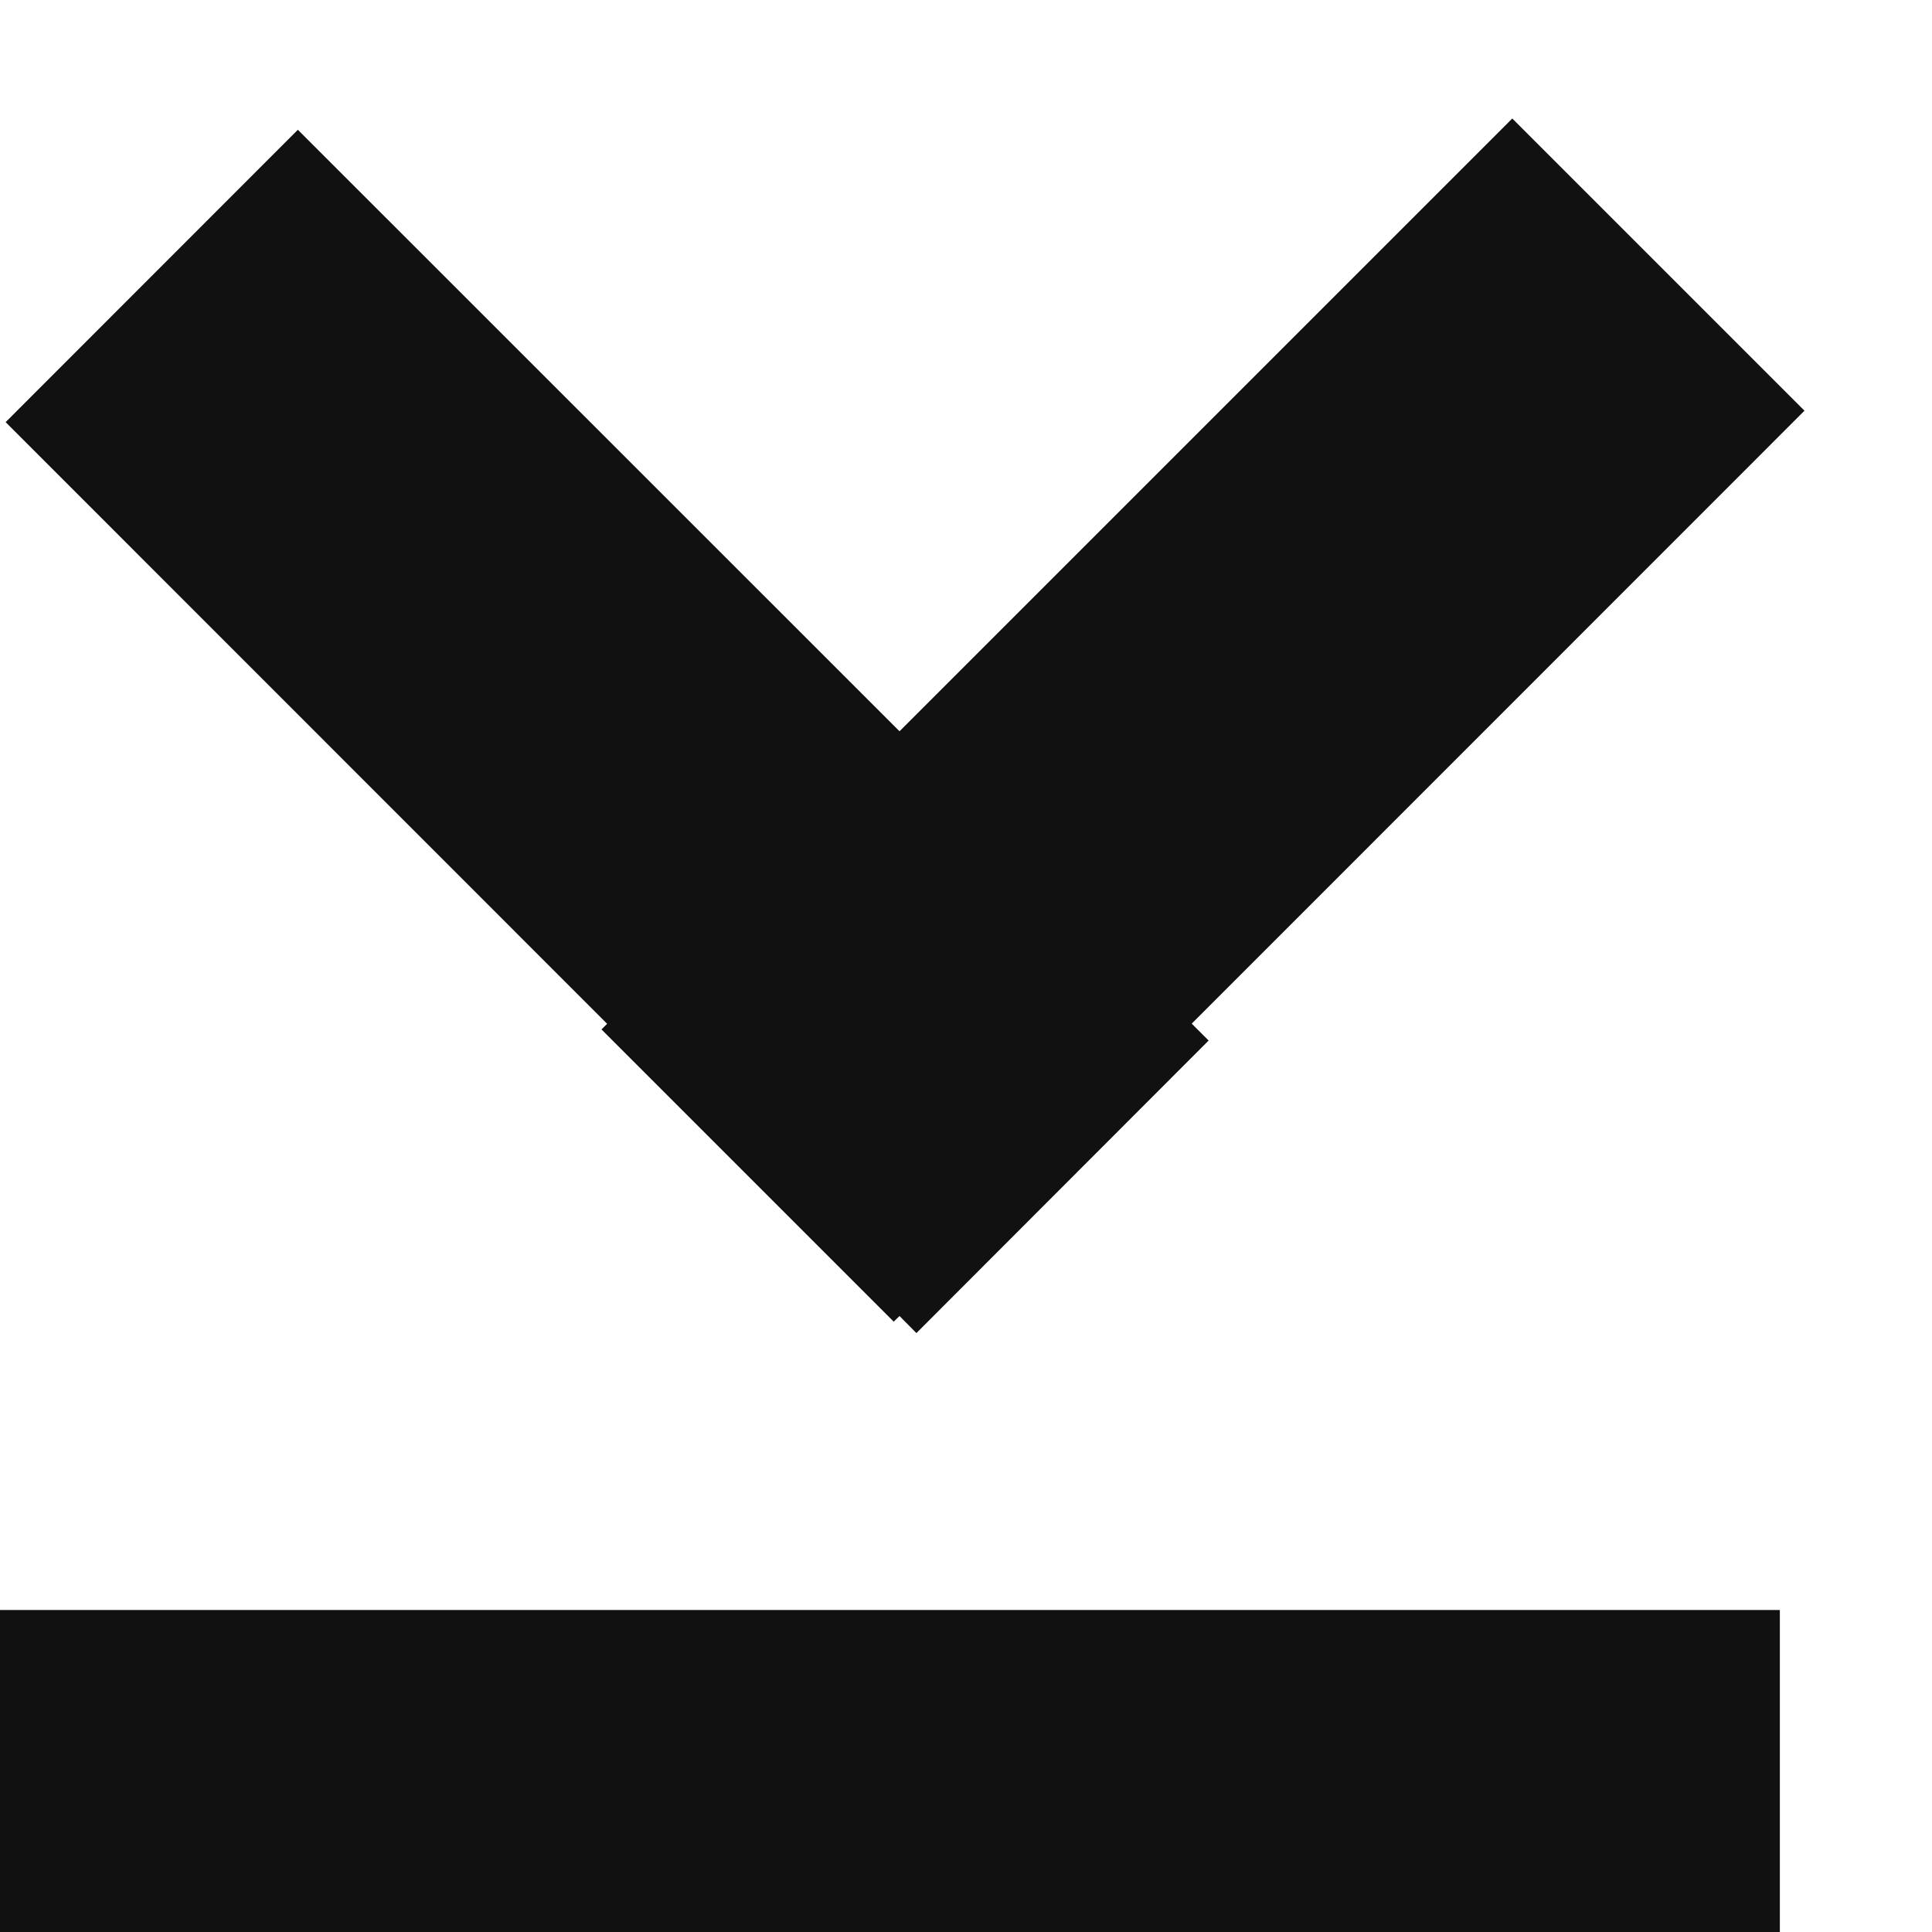 <svg width="12" height="12" xmlns="http://www.w3.org/2000/svg"><g fill="none" fill-rule="evenodd"><path d="M7.402 6.358l.105.105L5.692 8.28l-.105-.106-.036.035-1.815-1.815.035-.035L.035 2.622 1.85.806l3.737 3.736L9.393.736l1.815 1.815-3.806 3.807z" fill="#111111"/><path d="M1 11h9.055" stroke="#111111" stroke-width="2" stroke-linecap="square"/></g></svg>
